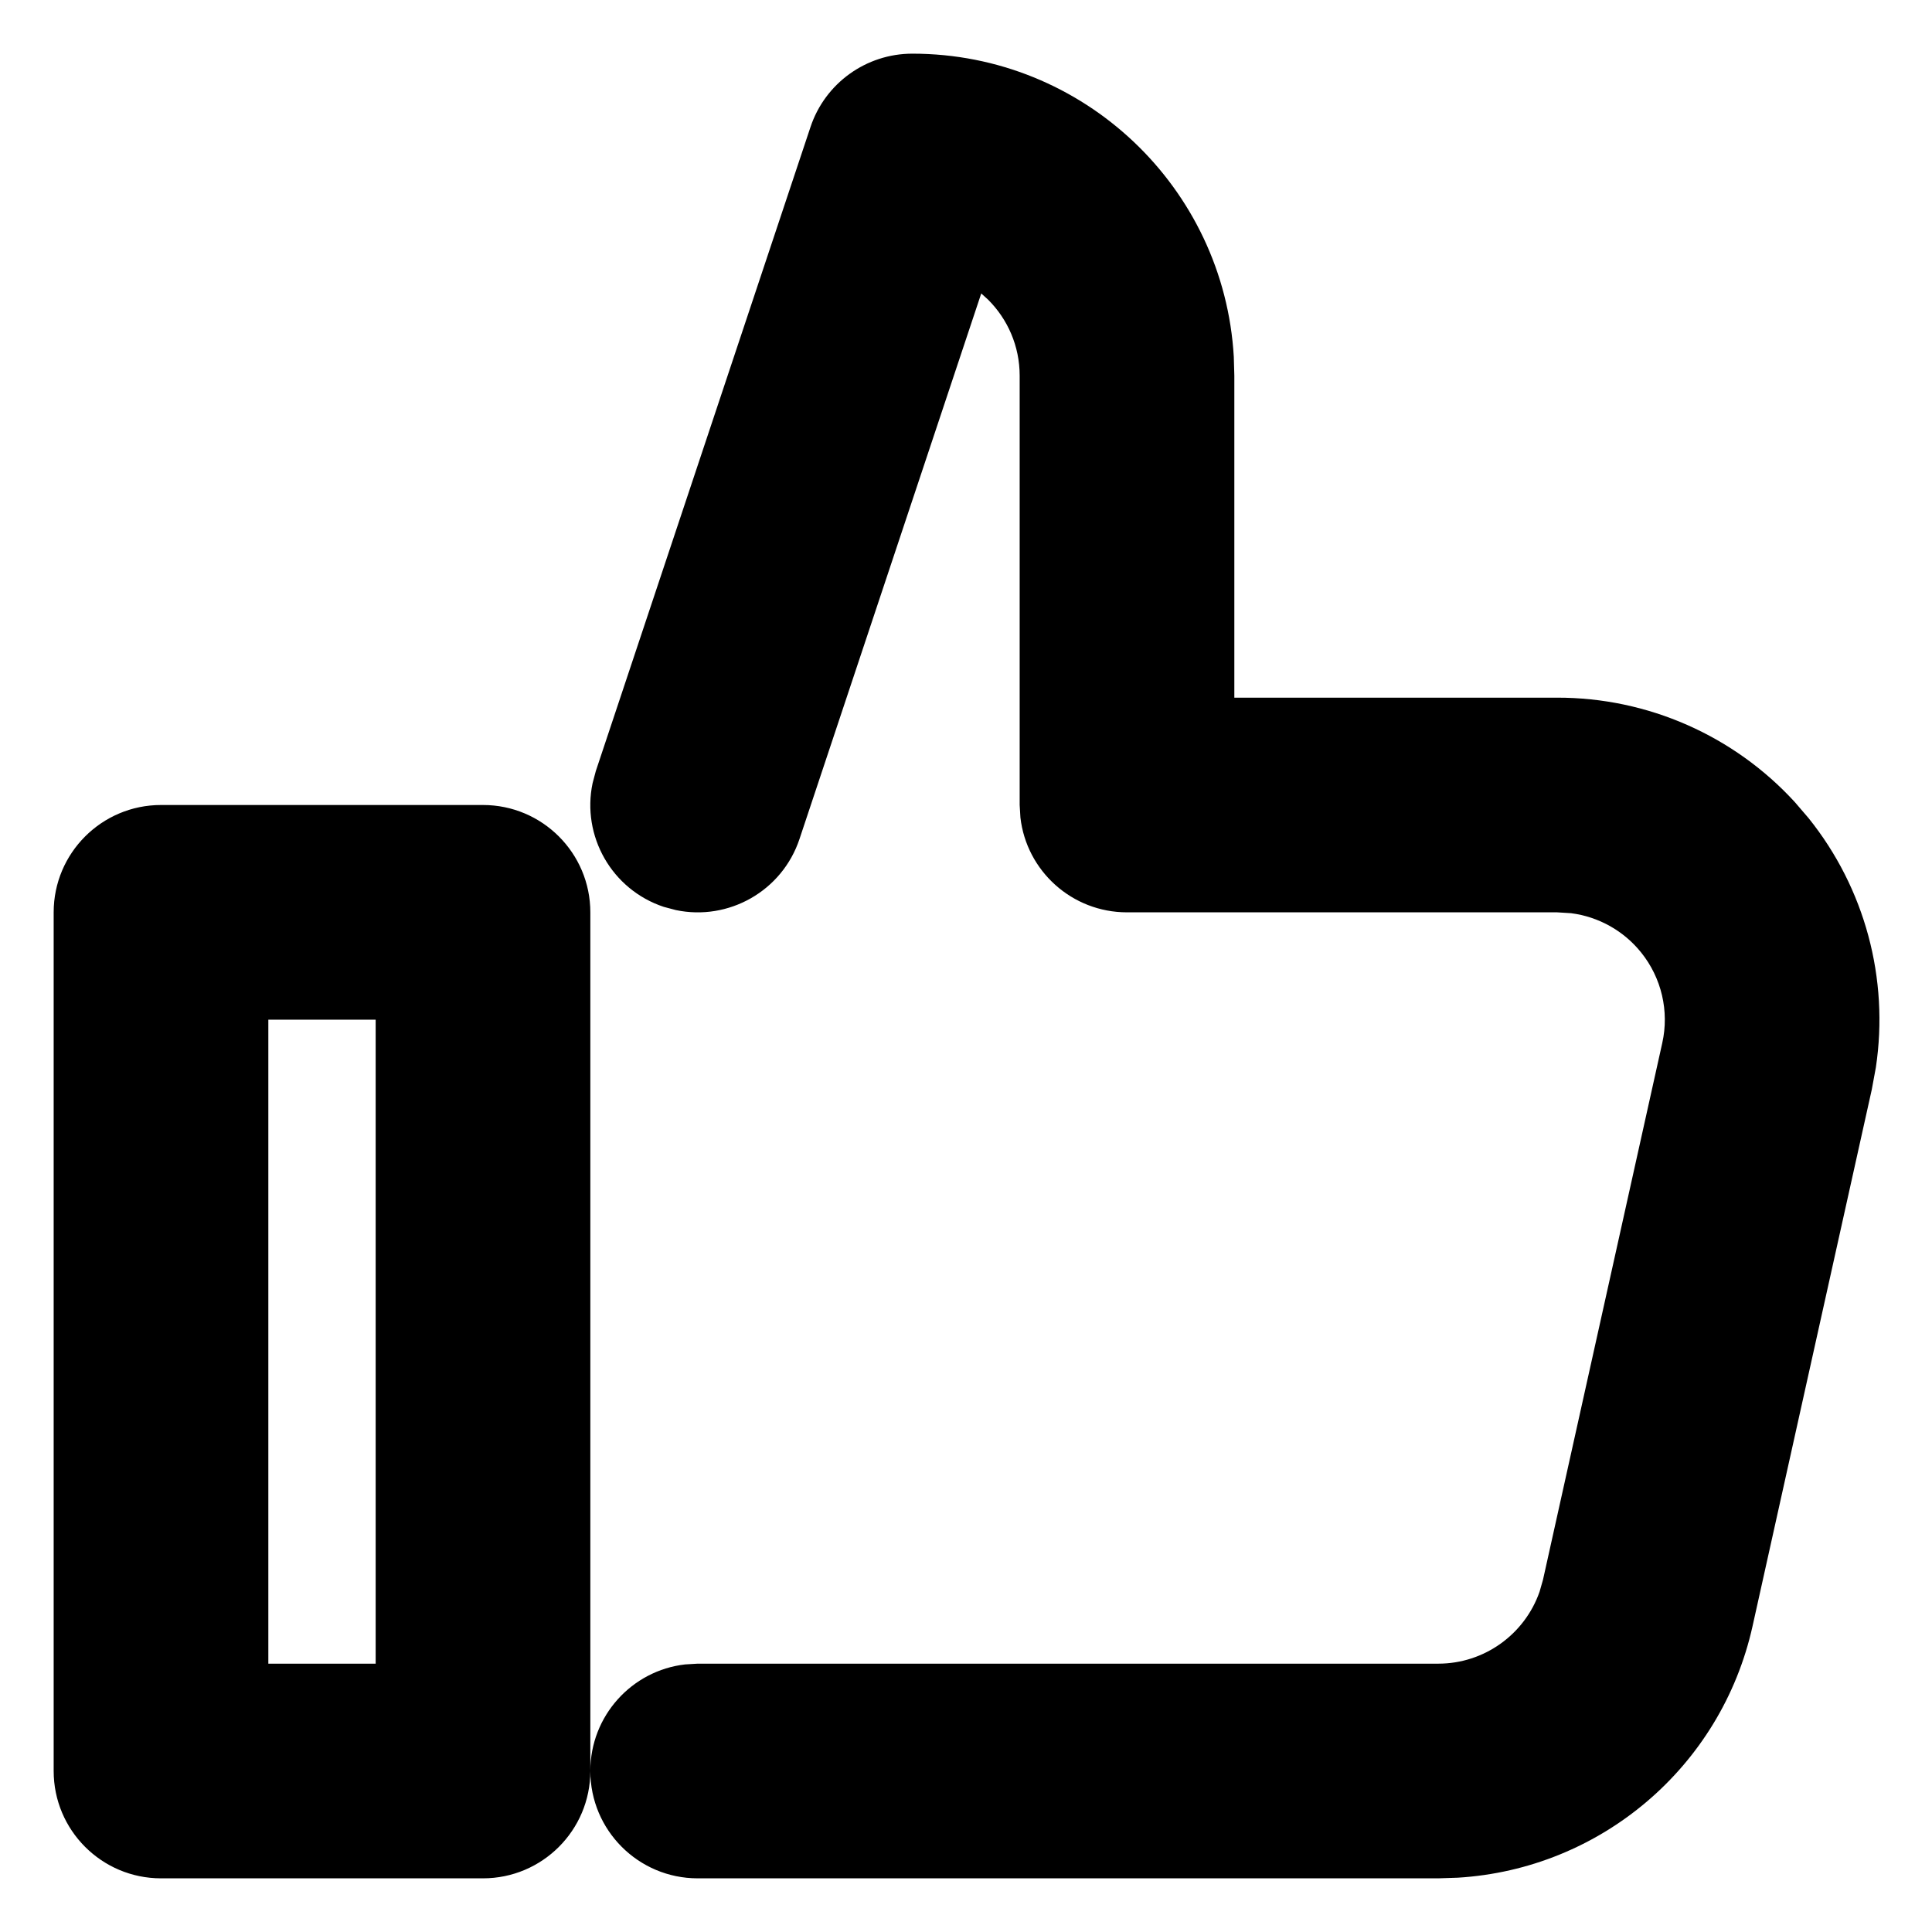 <svg xmlns="http://www.w3.org/2000/svg" width="18" height="18" viewBox="0 0 18 18">
  <path fill="#000" d="M3.5,6.5 C4.052,6.5 4.5,6.948 4.5,7.5 L4.5,7.5 L4.5,15.5 C4.5,16.052 4.052,16.5 3.5,16.5 L3.5,16.5 L0.5,16.5 C-0.052,16.5 -0.5,16.052 -0.5,15.5 L-0.5,15.5 L-0.5,7.5 C-0.5,6.948 -0.052,6.5 0.5,6.5 L0.5,6.5 Z M7.5,-0.5 C9.098,-0.5 10.404,0.749 10.495,2.324 L10.5,2.5 L10.5,5.5 L13.505,5.5 C14.351,5.498 15.155,5.854 15.722,6.473 L15.849,6.621 C16.376,7.276 16.601,8.12 16.477,8.945 L16.439,9.151 L15.328,14.151 C15.036,15.464 13.91,16.414 12.582,16.494 L12.4,16.5 L5.5,16.5 C4.948,16.5 4.5,16.052 4.5,15.5 C4.5,14.987 4.886,14.564 5.383,14.507 L5.5,14.5 L12.4,14.5 C12.829,14.5 13.206,14.226 13.344,13.829 L13.376,13.717 L14.487,8.717 C14.553,8.421 14.48,8.11 14.29,7.874 C14.127,7.671 13.893,7.541 13.637,7.508 L13.507,7.5 L9.5,7.5 C8.987,7.5 8.564,7.114 8.507,6.617 L8.5,6.5 L8.5,2.5 C8.5,2.224 8.388,1.974 8.207,1.793 L8.142,1.734 L6.449,6.816 C6.287,7.303 5.787,7.582 5.297,7.479 L5.184,7.449 C4.697,7.287 4.418,6.787 4.521,6.297 L4.551,6.184 L6.551,0.184 C6.687,-0.225 7.07,-0.5 7.5,-0.5 Z M2.5,8.5 L1.5,8.5 L1.5,14.5 L2.5,14.5 L2.5,8.5 Z" transform="translate(1 1)"/>
</svg>
